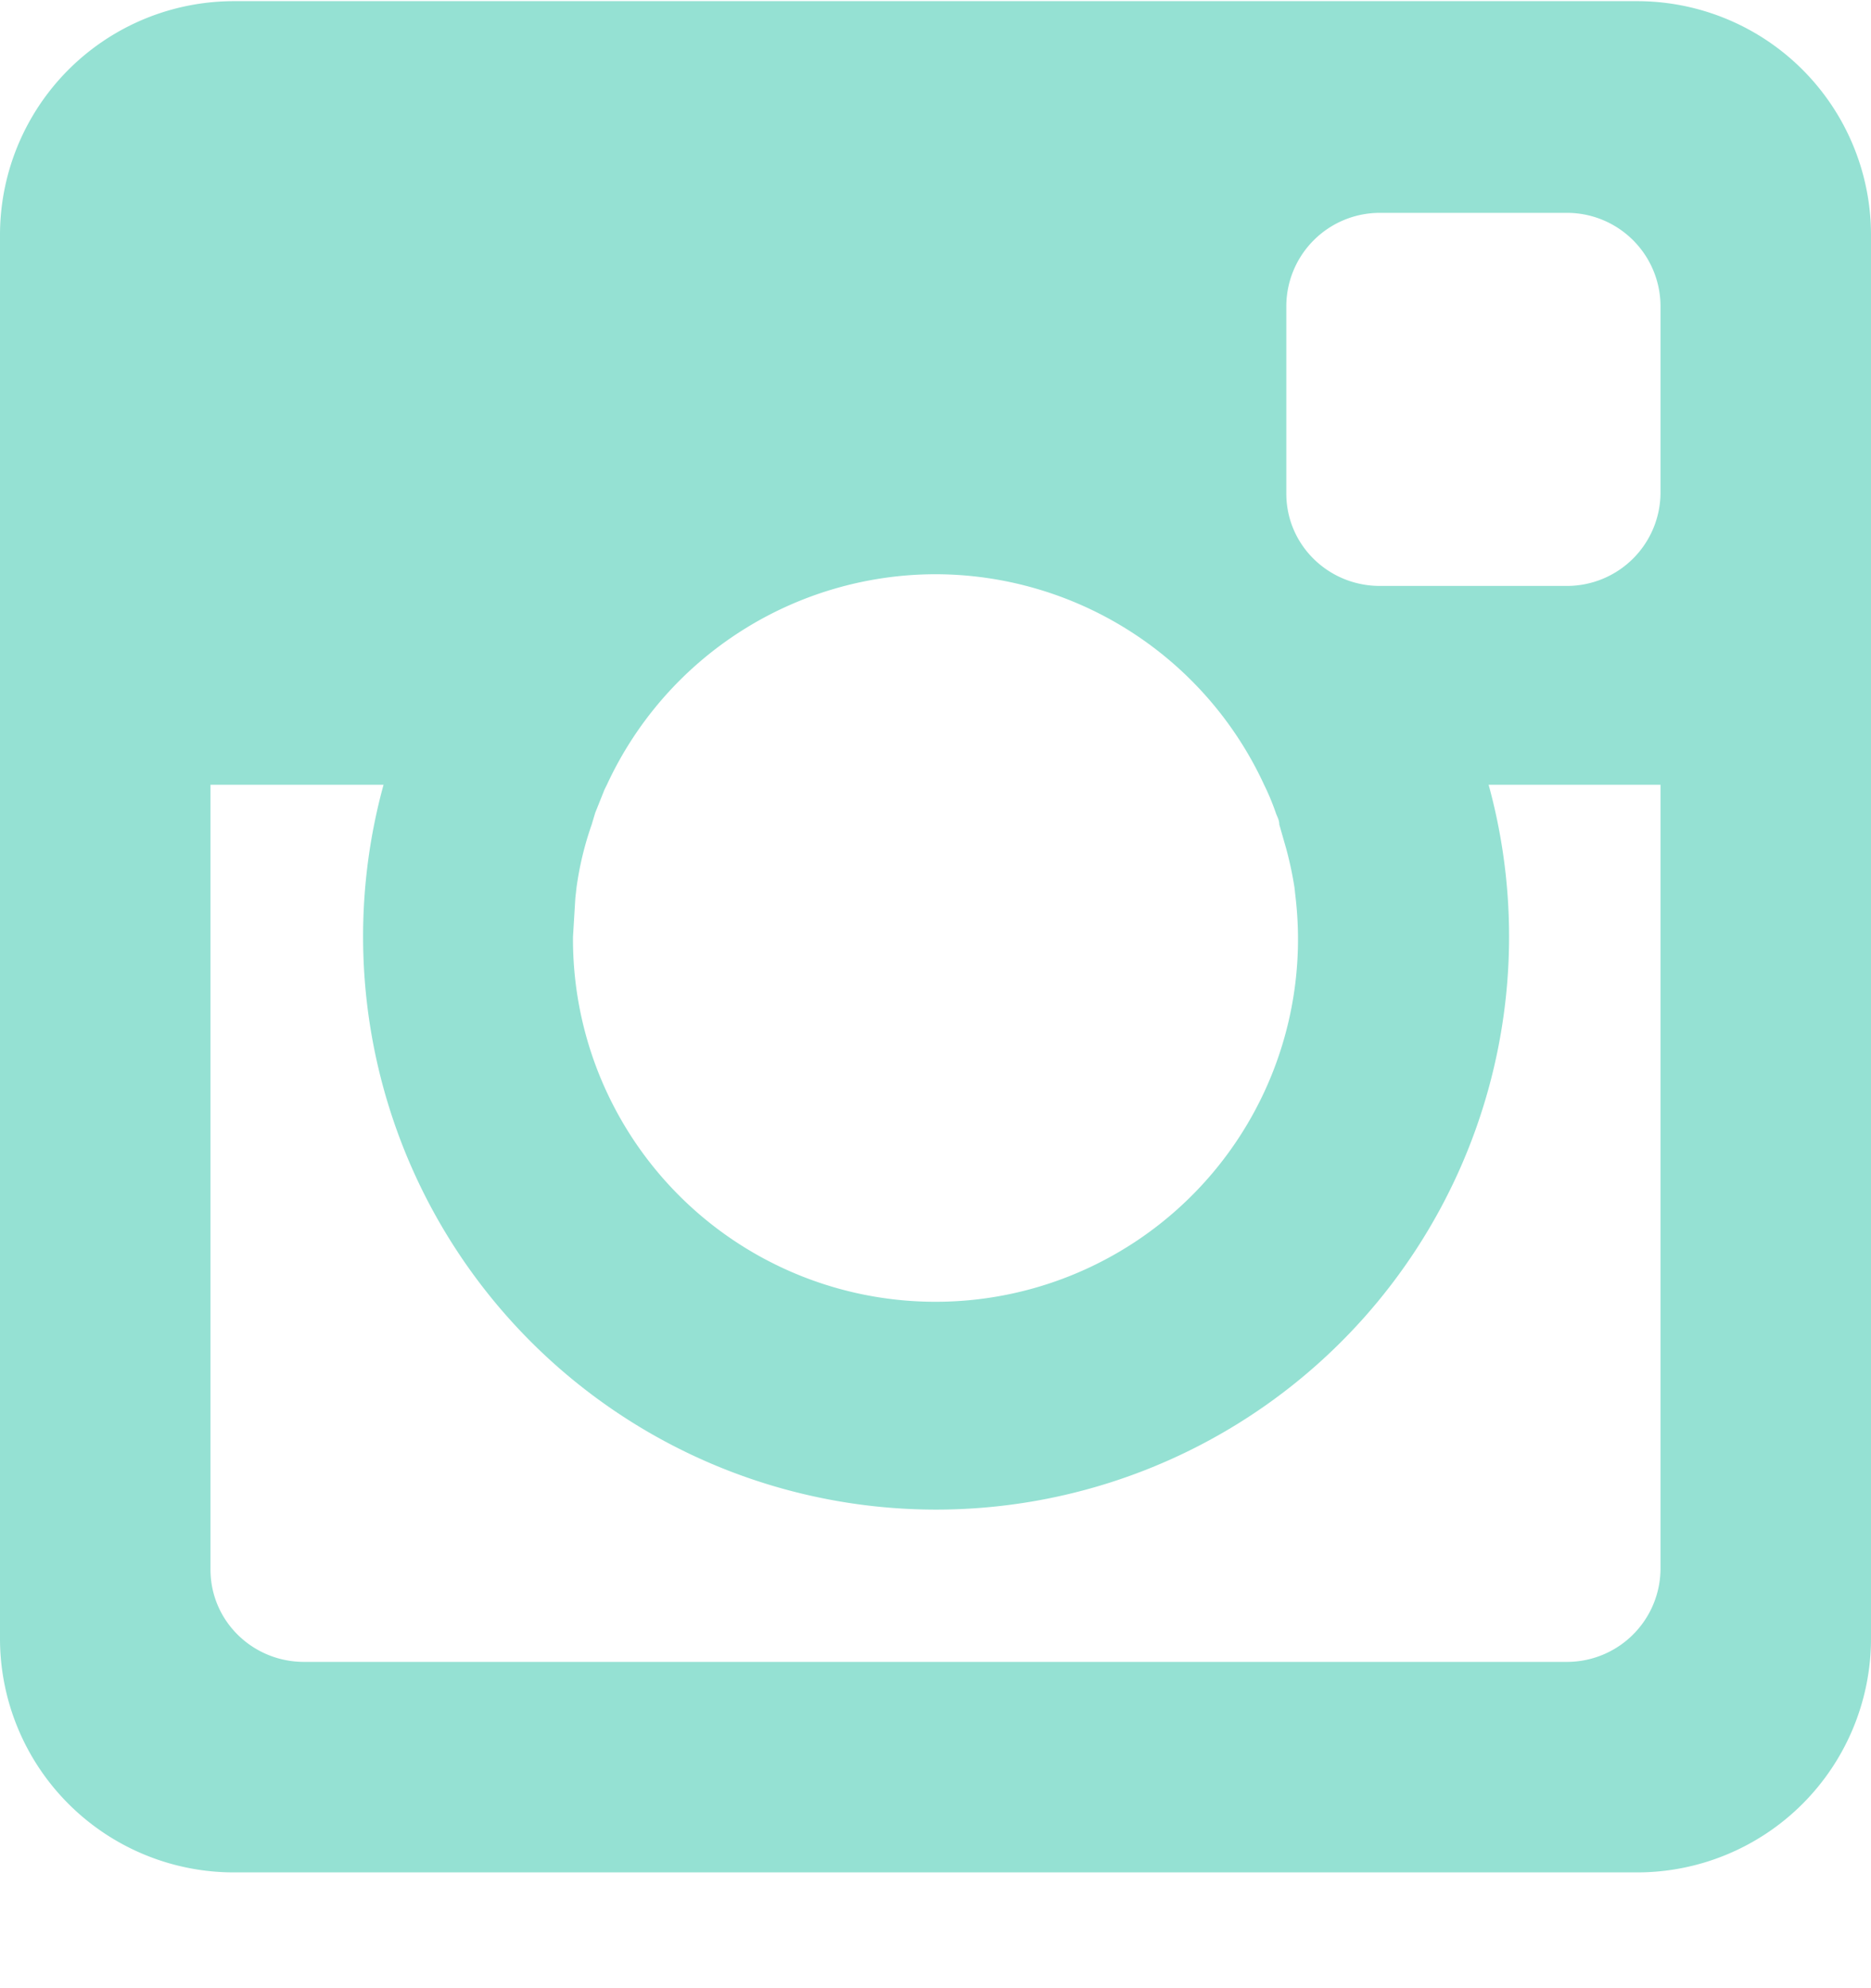 <svg xmlns="http://www.w3.org/2000/svg" width="16" height="17"><path fill="#95e1d3" d="M14 16.01H2a2 2 0 0 1-2-1.99v-12A2 2 0 0 1 2 .01h12a2 2 0 0 1 2 2.01v12a2 2 0 0 1-2 1.99zM8 4.91a3.1 3.1 0 0 0-2.81 1.8l-.02.04-.08.2-.03.1a2.75 2.75 0 0 0-.13.54l-.01.09-.02.33a3.1 3.1 0 1 0 6.18-.33l-.01-.09a3.06 3.06 0 0 0-.07-.33l-.06-.21c0-.04-.02-.07-.03-.1a2.08 2.08 0 0 0-.1-.24A3.1 3.1 0 0 0 8 4.91zm6.2-2.29a.8.8 0 0 0-.8-.8h-1.6a.8.8 0 0 0-.8.8v1.6c0 .44.36.79.8.79h1.6a.8.8 0 0 0 .8-.79zm0 4.09h-1.47a4.9 4.9 0 1 1-9.45 0H1.8v6.71c0 .44.36.79.8.79h10.8a.8.8 0 0 0 .8-.79z"/></svg>